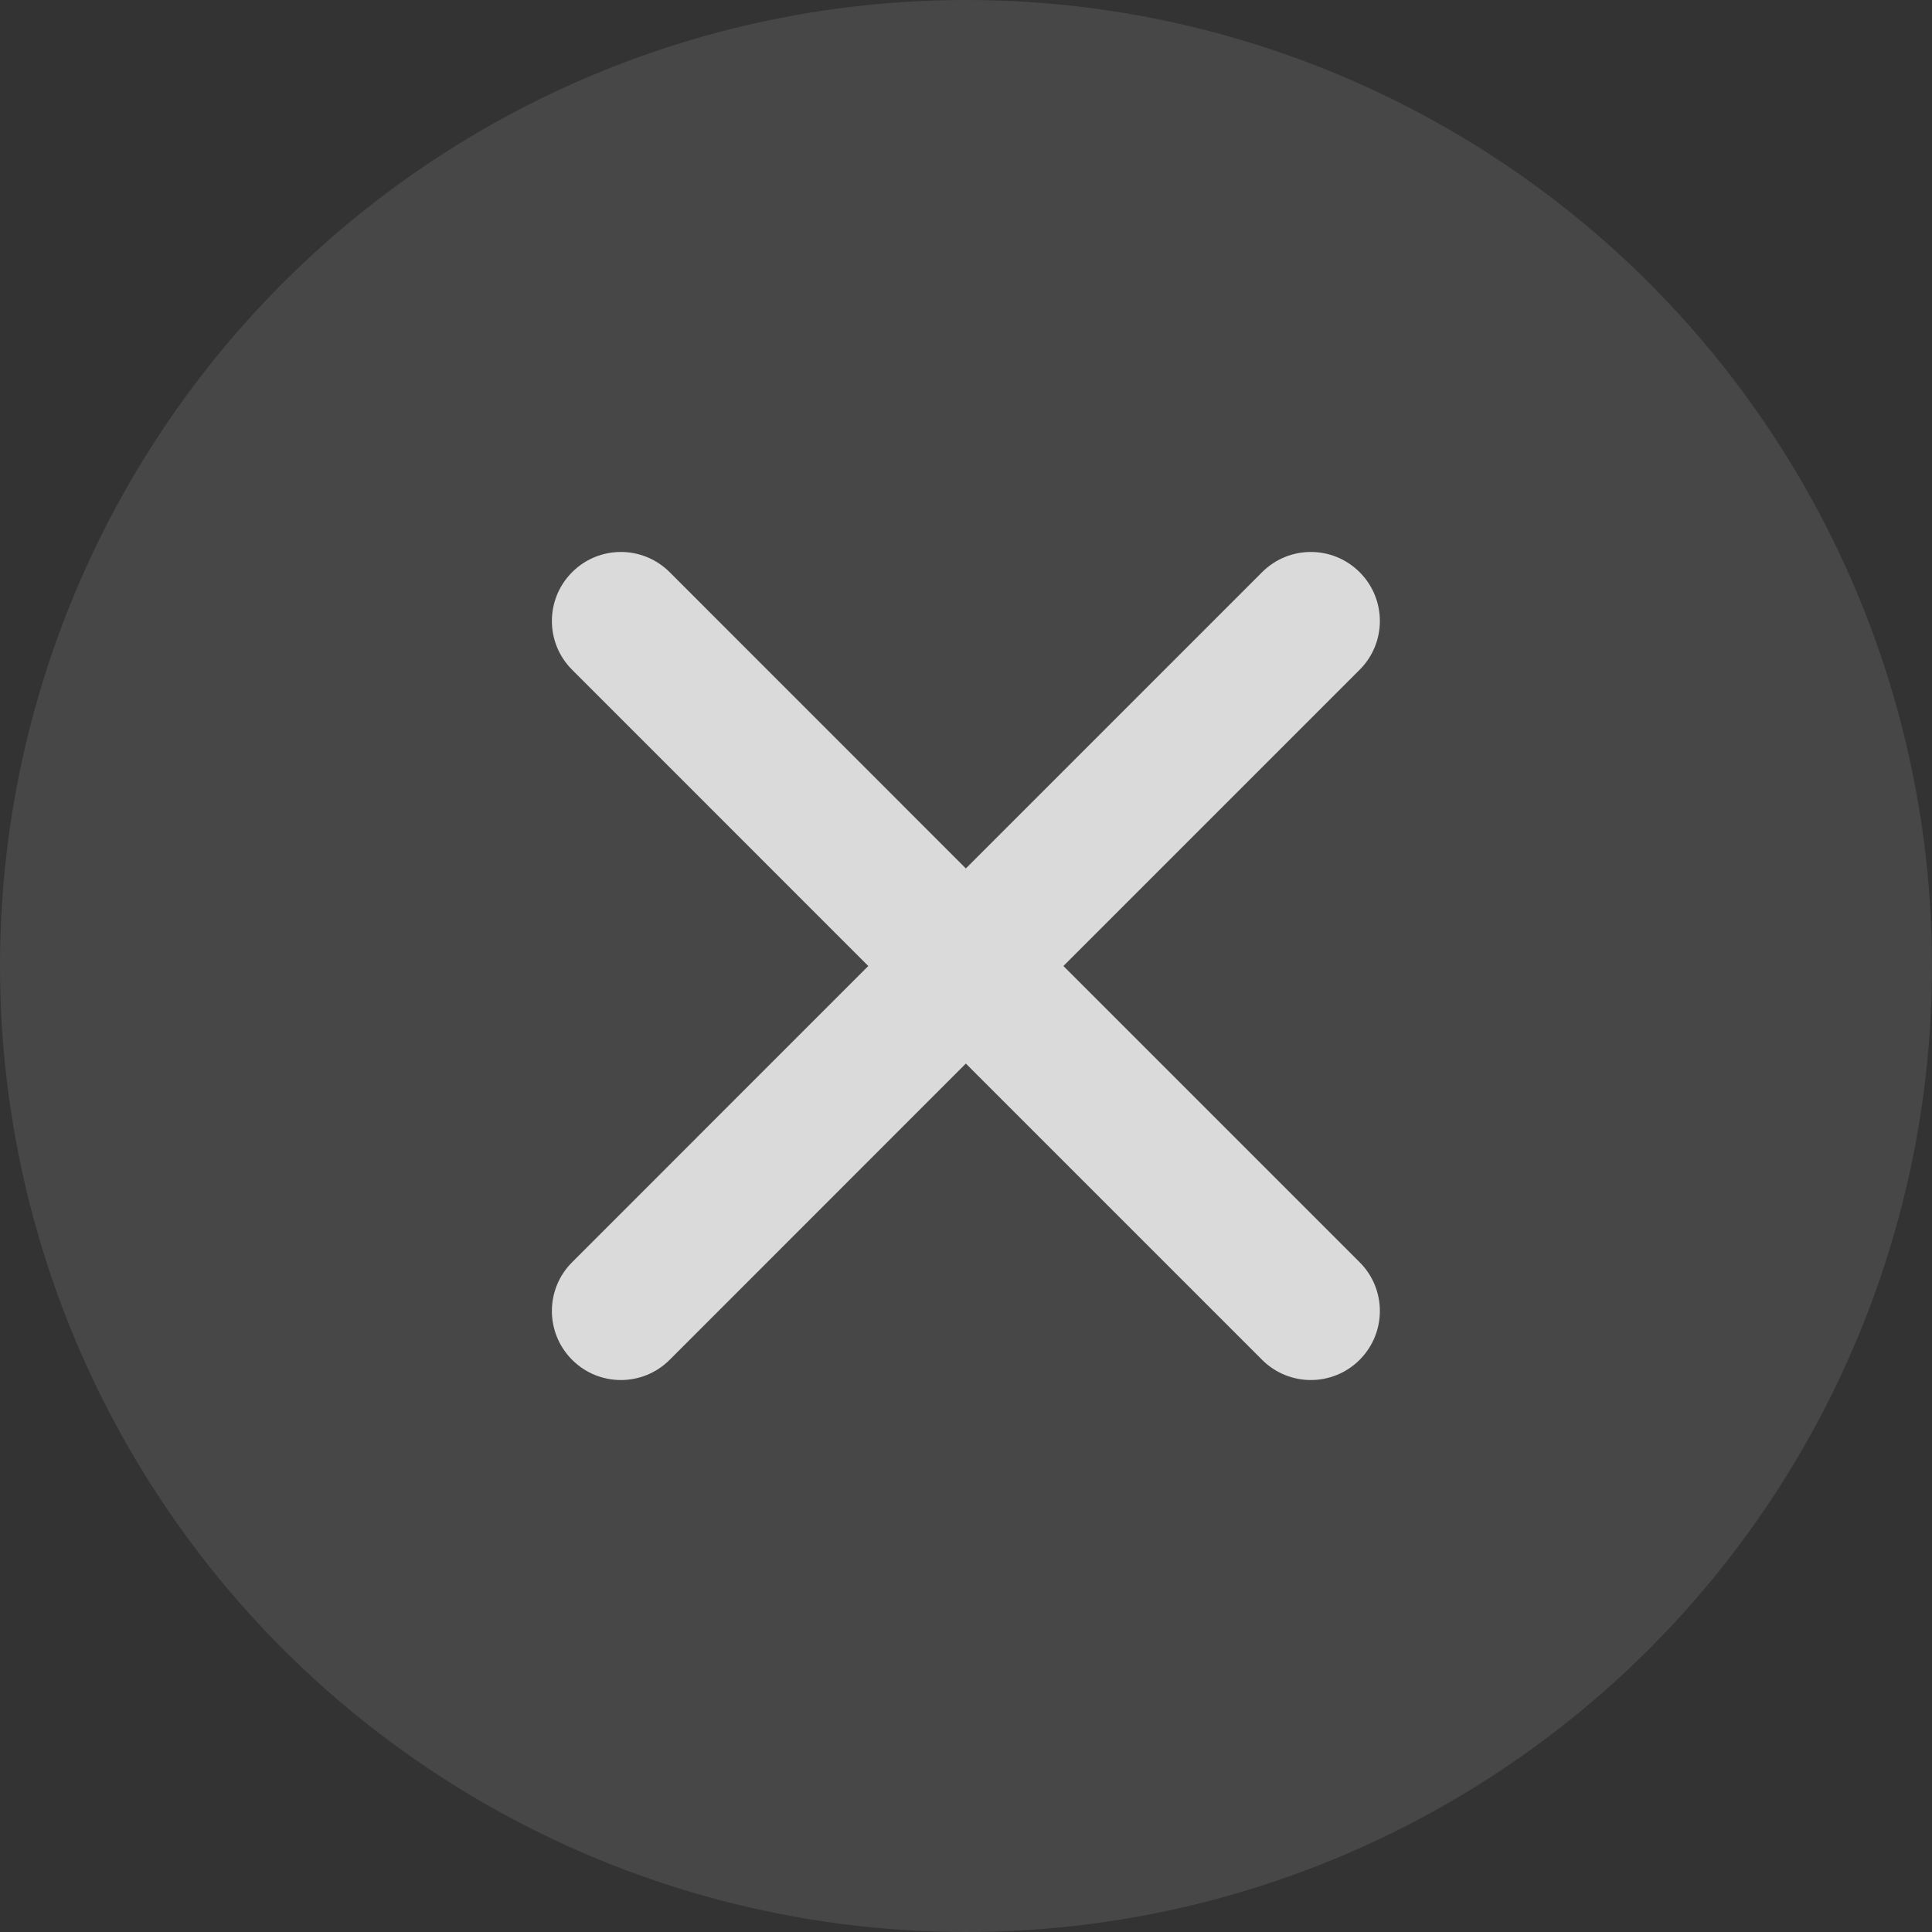 <svg width="24" height="24" viewBox="0 0 24 24" fill="none" xmlns="http://www.w3.org/2000/svg">
<rect x="0" y="0" width="24" height="24" fill="#333333" stroke="none"/>
<circle cx="12" cy="12" r="12" fill="white" fill-opacity="0.1"/>
<path d="M8.319 7.108C7.984 6.773 7.441 6.773 7.107 7.108C6.772 7.443 6.772 7.986 7.107 8.32L10.786 12L7.107 15.68C6.772 16.014 6.772 16.557 7.107 16.892C7.441 17.227 7.984 17.227 8.319 16.892L11.998 13.212L15.678 16.892C16.013 17.227 16.555 17.227 16.89 16.892C17.225 16.557 17.225 16.014 16.89 15.68L13.21 12L16.89 8.32C17.225 7.986 17.225 7.443 16.89 7.108C16.555 6.773 16.013 6.773 15.678 7.108L11.998 10.788L8.319 7.108Z" fill="white" fill-opacity="0.8"/>
</svg>
